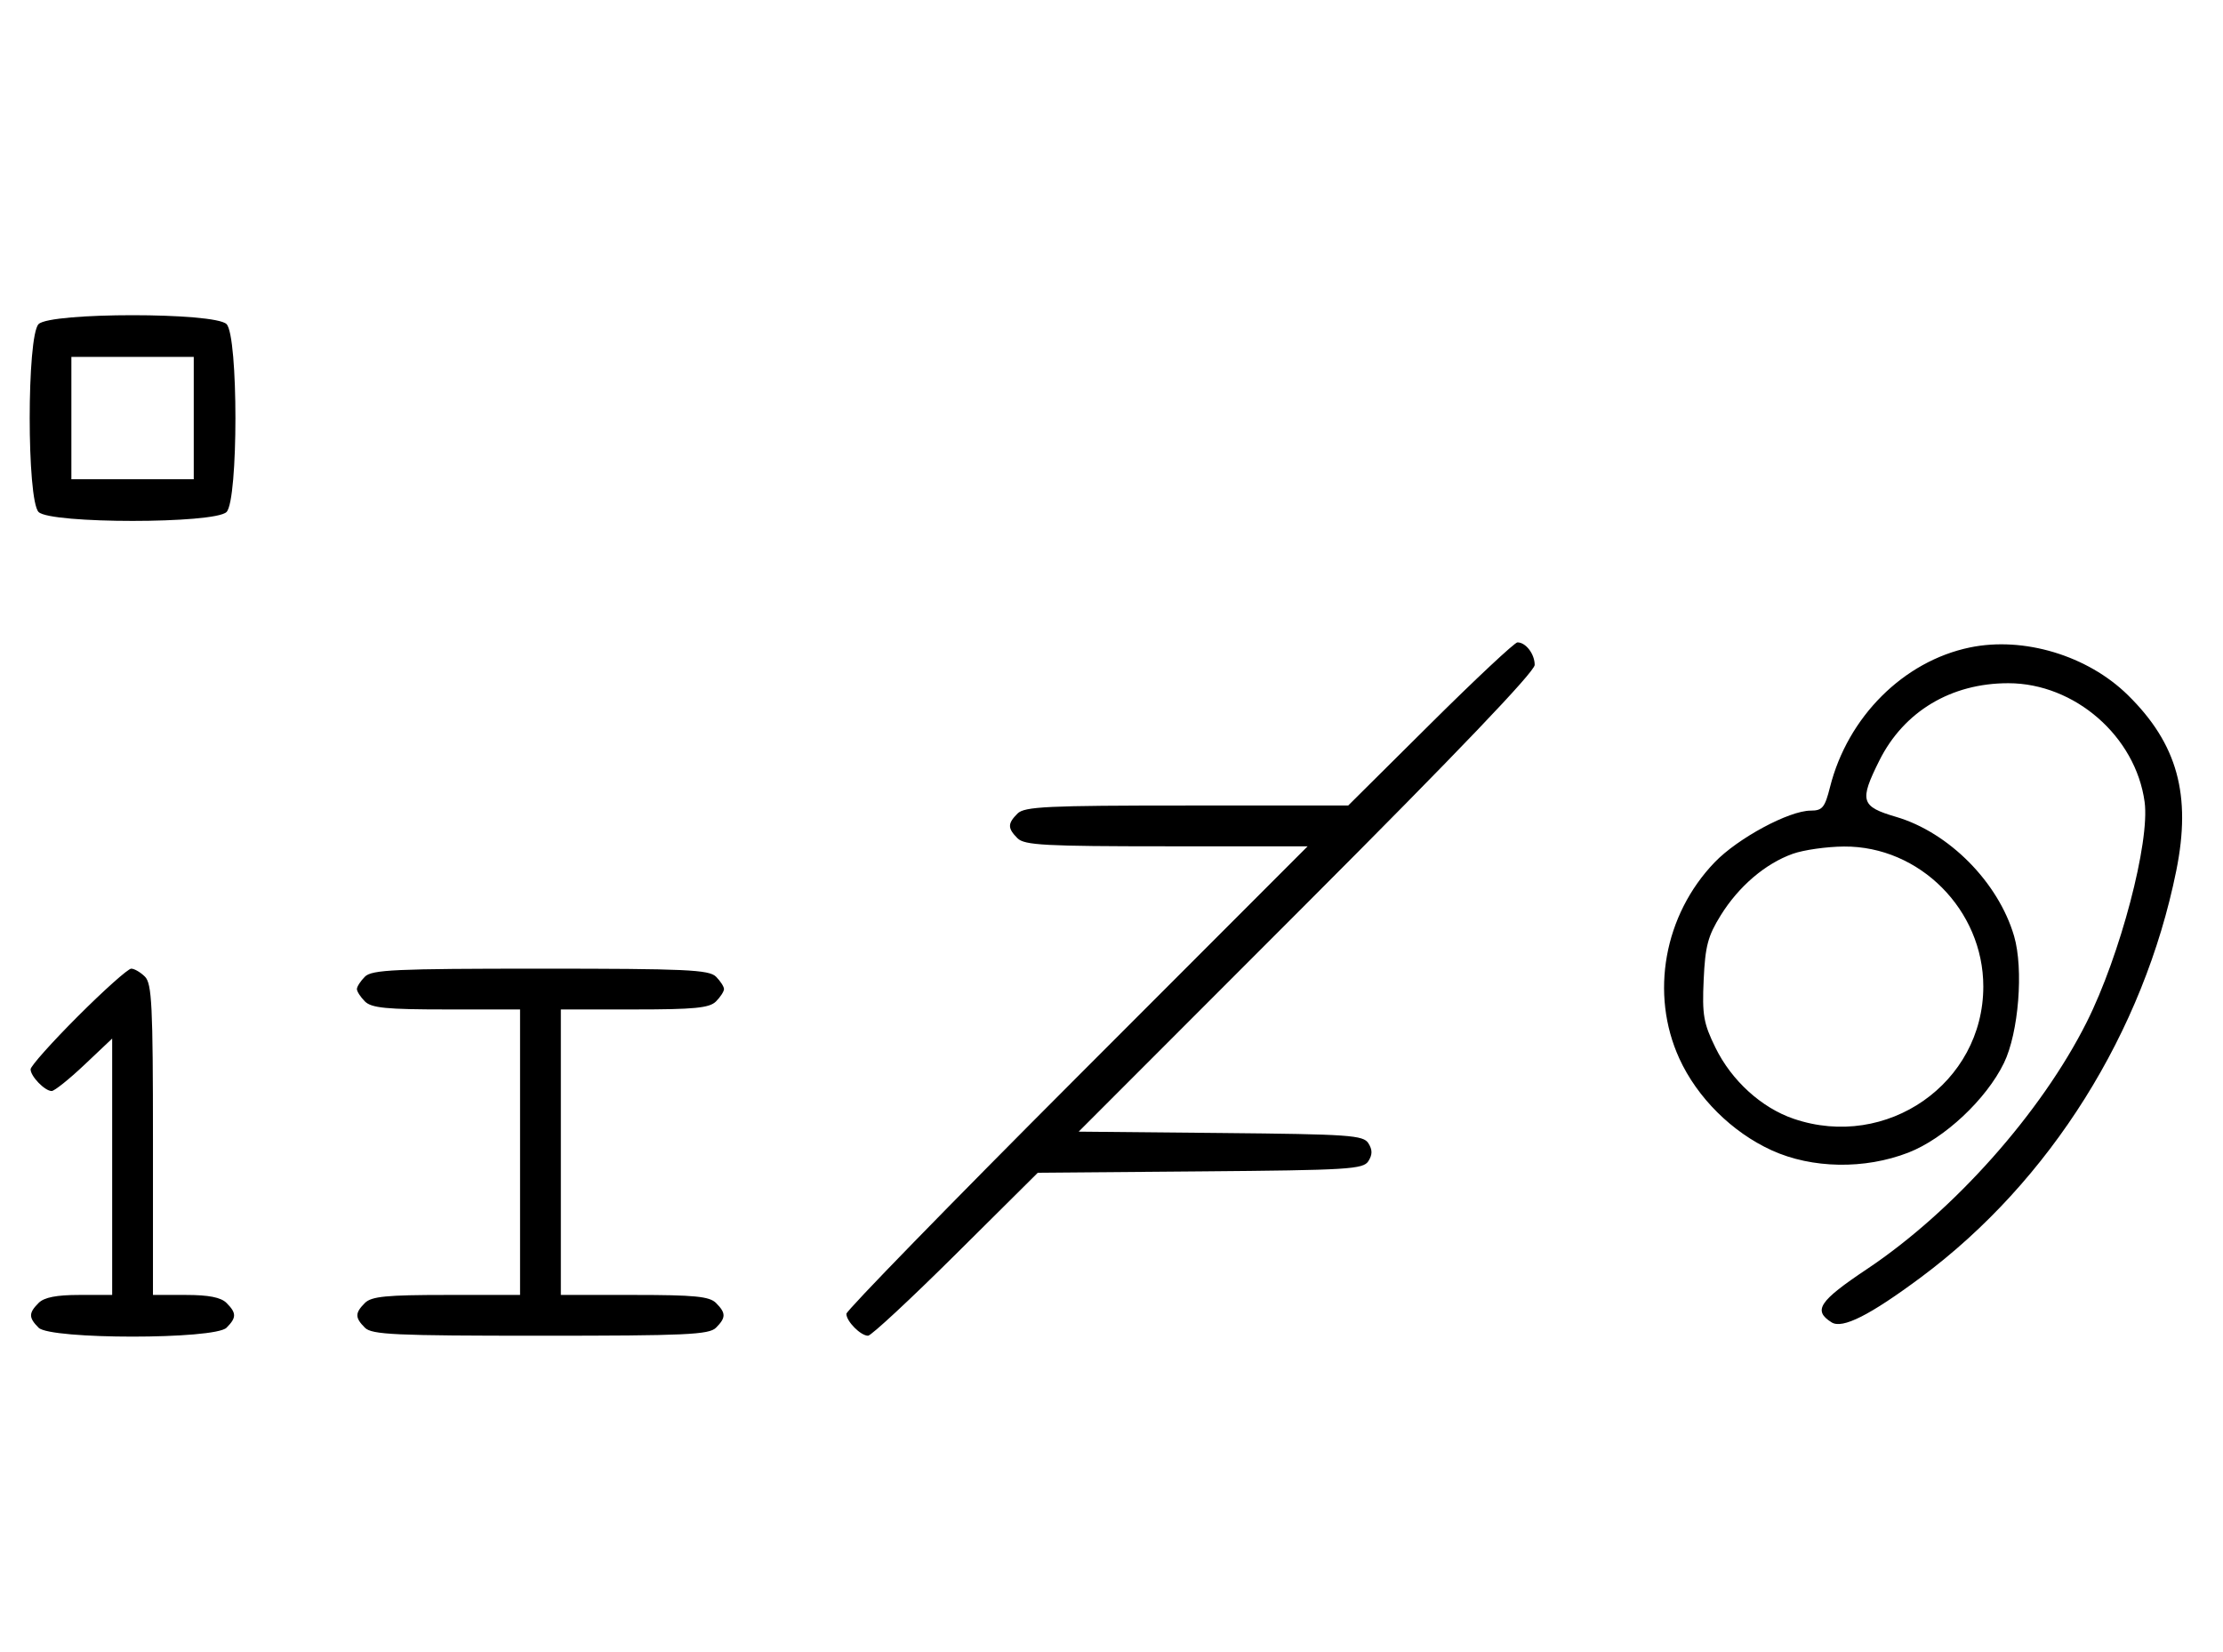 <svg xmlns="http://www.w3.org/2000/svg" width="436" height="324" viewBox="0 0 436 324" version="1.1">
	<path d="M 7.571 63.571 C 5.243 65.900, 5.243 98.100, 7.571 100.429 C 9.900 102.757, 42.100 102.757, 44.429 100.429 C 46.757 98.100, 46.757 65.900, 44.429 63.571 C 42.100 61.243, 9.900 61.243, 7.571 63.571 M 14 82 L 14 94 26 94 L 38 94 38 82 L 38 70 26 70 L 14 70 14 82 M 280.530 142 L 264.424 158 232.783 158 C 205.353 158, 200.934 158.209, 199.571 159.571 C 197.598 161.545, 197.598 162.455, 199.571 164.429 C 200.924 165.781, 204.991 166, 228.807 166 L 256.470 166 211.235 211.276 C 186.356 236.177, 166 257.070, 166 257.704 C 166 259.174, 168.798 262, 170.253 262 C 170.863 262, 178.604 254.806, 187.455 246.014 L 203.547 230.029 235.415 229.764 C 264.508 229.523, 267.379 229.348, 268.386 227.750 C 269.191 226.474, 269.191 225.526, 268.386 224.250 C 267.386 222.662, 264.696 222.475, 239.423 222.234 L 211.562 221.968 256.281 177.208 C 285.769 147.694, 301 131.759, 301 130.424 C 301 128.280, 299.257 126, 297.619 126 C 297.079 126, 289.389 133.200, 280.530 142 M 386.344 127 C 373.330 129.704, 362.388 140.630, 358.927 154.377 C 357.912 158.408, 357.425 159, 355.131 159.001 C 350.893 159.002, 340.844 164.410, 336.301 169.134 C 326.366 179.464, 323.577 194.928, 329.361 207.610 C 332.861 215.285, 339.689 222.075, 347.480 225.629 C 355.387 229.236, 365.732 229.409, 374.297 226.077 C 381.364 223.327, 389.582 215.621, 393.040 208.500 C 395.923 202.565, 396.919 190.059, 395.023 183.598 C 391.931 173.057, 382.243 163.272, 371.884 160.228 C 364.961 158.194, 364.640 157.121, 368.588 149.199 C 373.394 139.554, 382.677 133.990, 393.928 134.010 C 406.933 134.033, 418.865 144.437, 420.626 157.291 C 421.699 165.114, 415.837 187.405, 409.264 200.500 C 400.344 218.269, 383.179 237.562, 366.189 248.913 C 356.753 255.217, 355.536 257.049, 359.237 259.379 C 361.354 260.713, 366.746 257.990, 376.796 250.512 C 402.085 231.695, 420.436 202.454, 426.835 170.781 C 429.833 155.943, 427.065 145.901, 417.342 136.339 C 409.455 128.584, 396.910 124.804, 386.344 127 M 351.627 167.468 C 346.247 169.386, 341.039 173.829, 337.500 179.519 C 334.969 183.589, 334.444 185.570, 334.143 192.193 C 333.830 199.089, 334.110 200.705, 336.454 205.496 C 339.617 211.959, 345.485 217.296, 351.795 219.446 C 370.062 225.670, 388.989 212.467, 388.989 193.500 C 388.989 178.492, 376.494 165.938, 361.663 166.044 C 358.273 166.068, 353.757 166.709, 351.627 167.468 M 15.308 199.308 C 10.188 204.427, 6 209.120, 6 209.736 C 6 211.121, 8.789 214, 10.131 214 C 10.675 214, 13.568 211.685, 16.560 208.855 L 22 203.710 22 228.855 L 22 254 15.571 254 C 11.061 254, 8.674 254.469, 7.571 255.571 C 5.598 257.545, 5.598 258.455, 7.571 260.429 C 9.900 262.757, 42.100 262.757, 44.429 260.429 C 46.402 258.455, 46.402 257.545, 44.429 255.571 C 43.326 254.469, 40.939 254, 36.429 254 L 30 254 30 223.571 C 30 197.242, 29.788 192.931, 28.429 191.571 C 27.564 190.707, 26.353 190, 25.736 190 C 25.120 190, 20.427 194.188, 15.308 199.308 M 71.571 191.571 C 70.707 192.436, 70 193.529, 70 194 C 70 194.471, 70.707 195.564, 71.571 196.429 C 72.855 197.712, 75.788 198, 87.571 198 L 102 198 102 226 L 102 254 87.571 254 C 75.788 254, 72.855 254.288, 71.571 255.571 C 69.598 257.545, 69.598 258.455, 71.571 260.429 C 72.936 261.793, 77.463 262, 106 262 C 134.537 262, 139.064 261.793, 140.429 260.429 C 142.402 258.455, 142.402 257.545, 140.429 255.571 C 139.145 254.288, 136.212 254, 124.429 254 L 110 254 110 226 L 110 198 124.429 198 C 136.212 198, 139.145 197.712, 140.429 196.429 C 141.293 195.564, 142 194.471, 142 194 C 142 193.529, 141.293 192.436, 140.429 191.571 C 139.064 190.207, 134.537 190, 106 190 C 77.463 190, 72.936 190.207, 71.571 191.571 " stroke="none" fill="black" fill-rule="evenodd"/>
</svg>